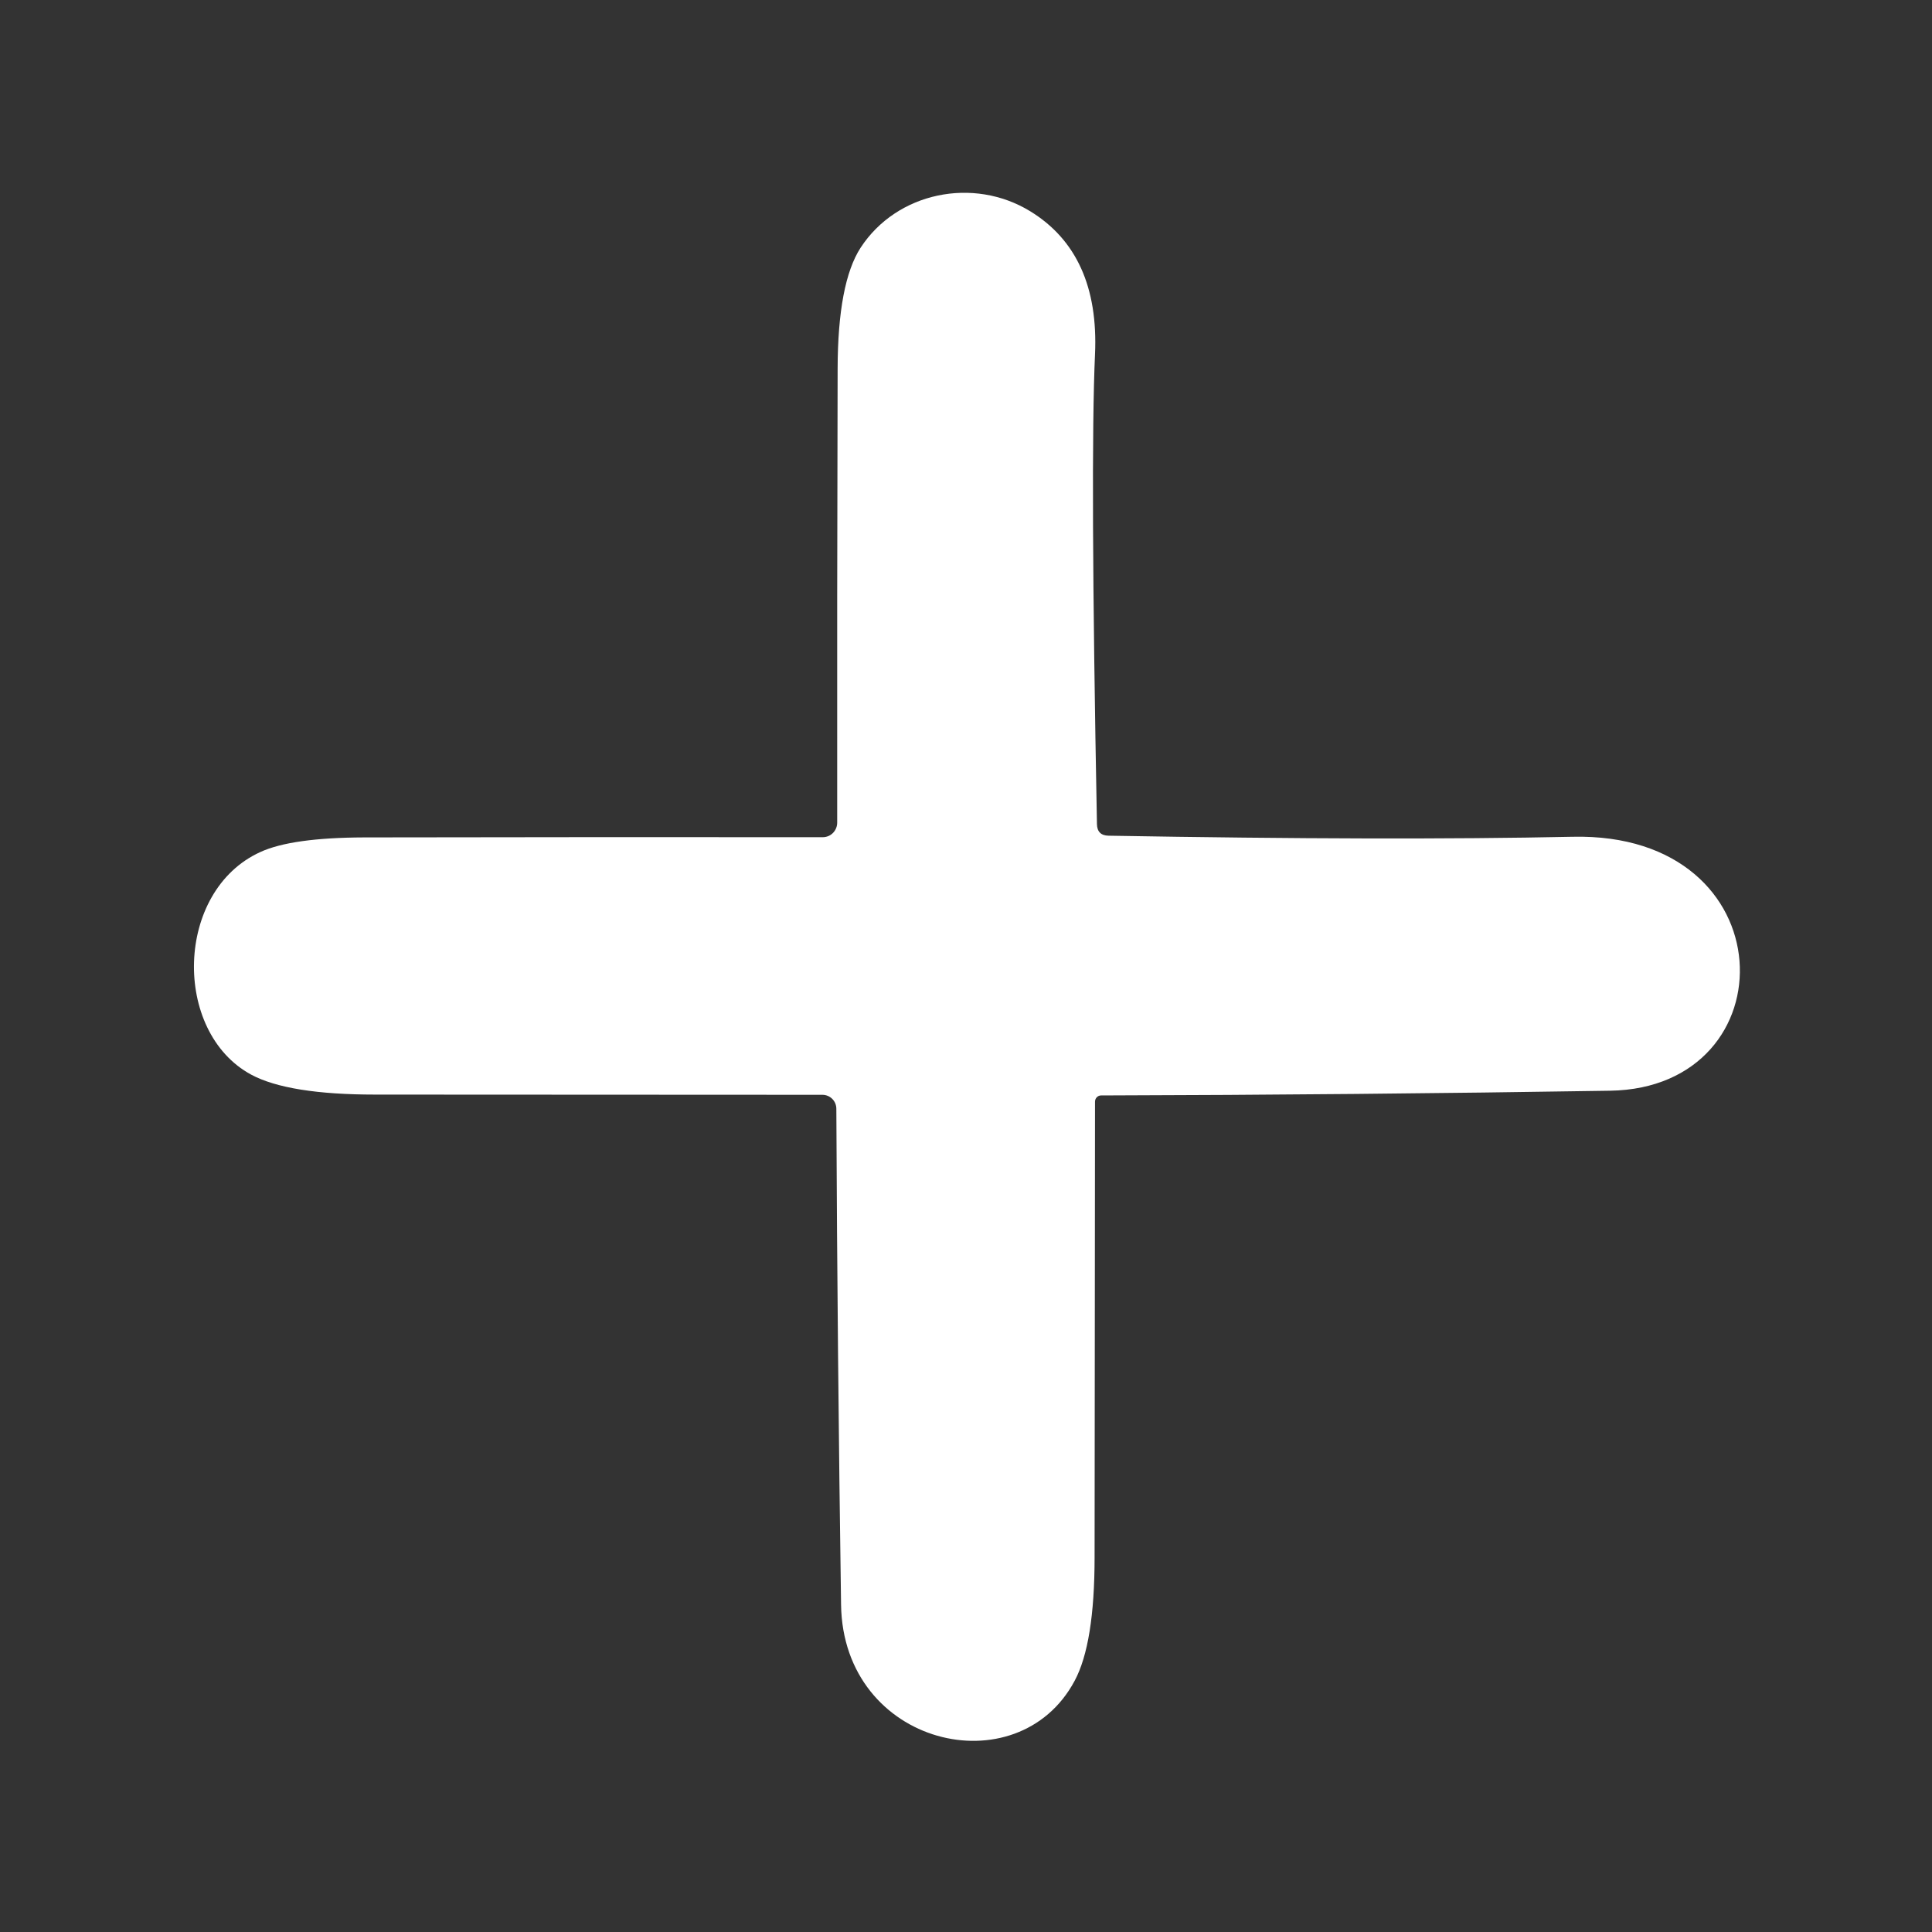 <svg width="90" height="90" viewBox="0 0 90 90" fill="none" xmlns="http://www.w3.org/2000/svg">
<rect x="0" y="0" width="90" height="90" fill="#333333" stroke="none"/>
<path d="M51.64 38.93C60.42 39.083 67.623 39.1 73.25 38.98C83.27 38.75 83.4 50.68 75 50.81C67.08 50.937 59.177 51.01 51.29 51.03C51.216 51.03 51.145 51.061 51.092 51.115C51.04 51.169 51.01 51.243 51.01 51.32C51.003 58.38 50.997 65.453 50.99 72.54C50.99 75.227 50.68 77.147 50.06 78.3C47.41 83.26 39.27 81.34 39.18 74.75C39.067 66.99 38.993 59.29 38.96 51.65C38.96 51.478 38.892 51.312 38.77 51.19C38.648 51.069 38.483 51 38.31 51C31.41 51 24.467 50.997 17.48 50.99C14.78 50.99 12.853 50.68 11.7 50.06C8.02 48.07 8.14 41.5 12.13 39.69C13.103 39.243 14.717 39.017 16.97 39.01C24.137 38.997 31.257 38.993 38.33 39C38.418 39 38.505 38.982 38.587 38.948C38.668 38.914 38.742 38.864 38.804 38.801C38.866 38.738 38.915 38.663 38.949 38.58C38.983 38.498 39 38.409 39 38.32C38.993 31.313 39 24.26 39.02 17.16C39.027 14.507 39.383 12.633 40.09 11.54C41.78 8.95 45.34 8.22 47.99 9.84C50.143 11.16 51.15 13.38 51.01 16.5C50.857 19.853 50.887 27.15 51.1 38.39C51.107 38.743 51.287 38.923 51.64 38.93Z" fill="white"/>
</svg>
